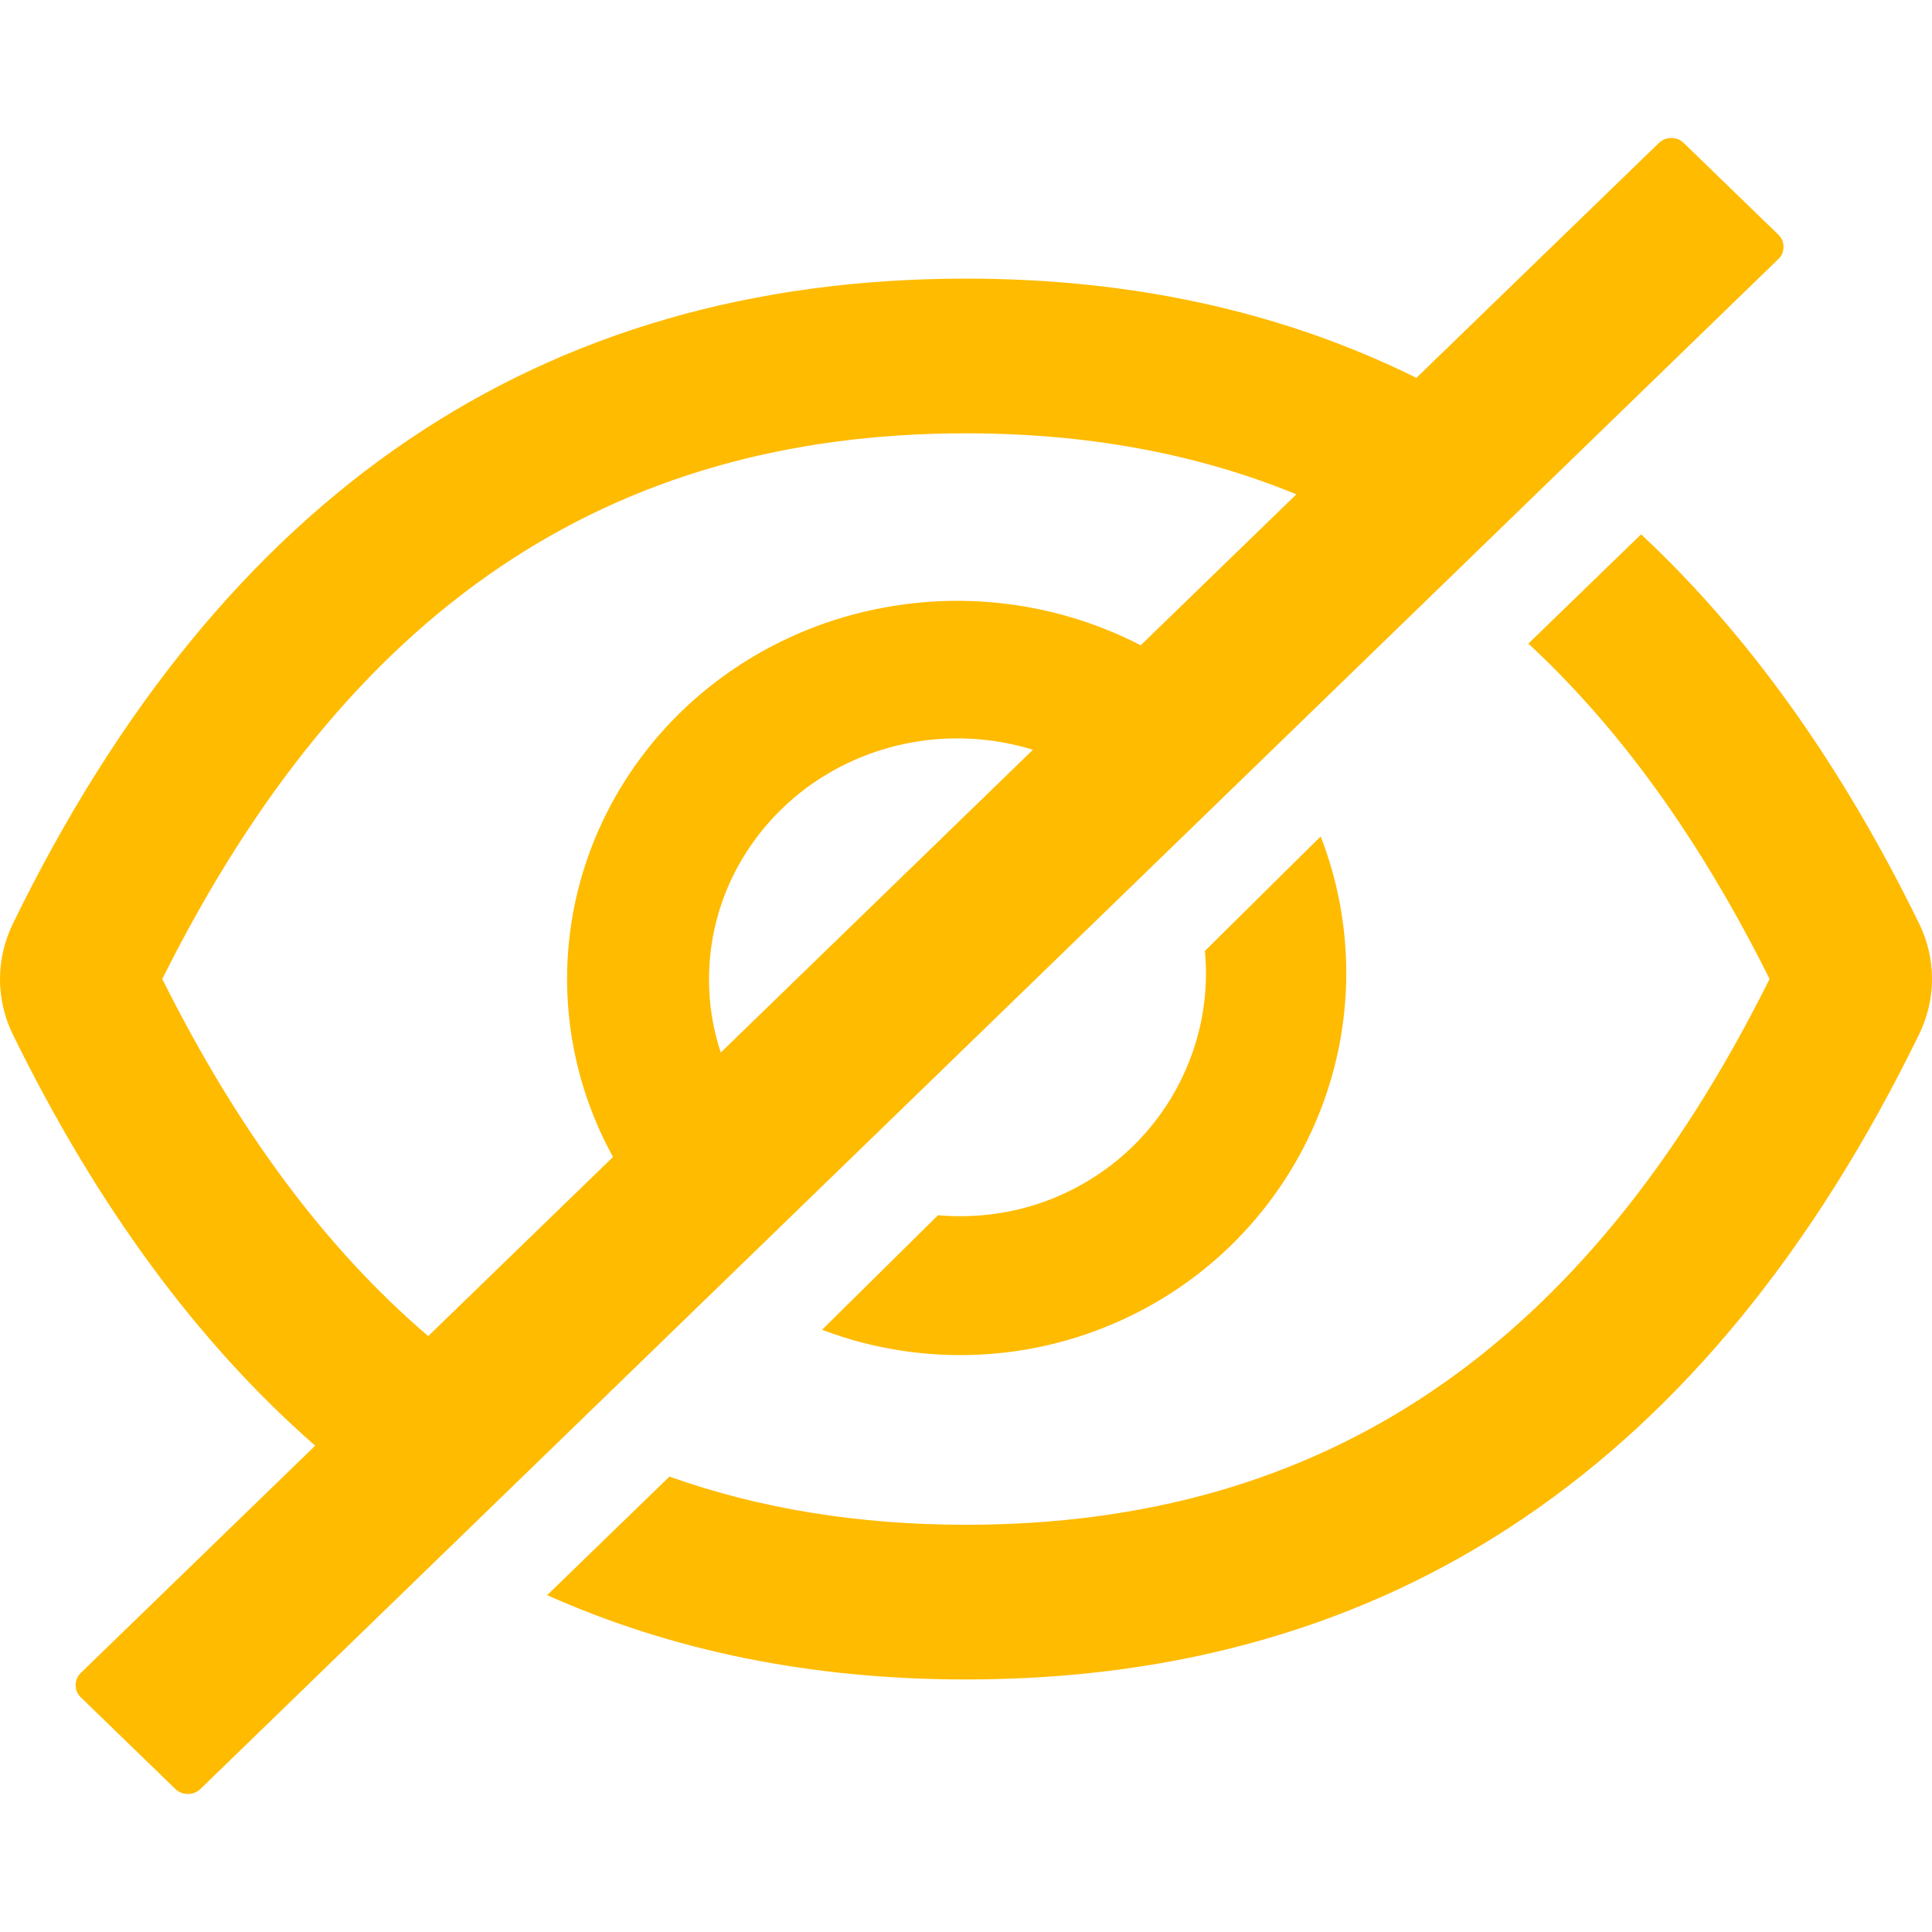 <svg width="20" height="20" viewBox="0 0 14 12" fill="none" xmlns="http://www.w3.org/2000/svg">
<path d="M13.907 5.693C13.343 4.54 12.671 3.599 11.892 2.872L11.075 3.664C11.742 4.281 12.322 5.089 12.823 6.094C11.488 8.775 9.591 10.049 7 10.049C6.222 10.049 5.506 9.933 4.851 9.7L3.965 10.559C4.875 10.966 5.887 11.17 7 11.17C10.086 11.17 12.388 9.611 13.907 6.494C13.968 6.369 14 6.232 14 6.094C14 5.955 13.968 5.818 13.907 5.693V5.693ZM12.887 0.701L12.202 0.037C12.19 0.025 12.176 0.016 12.16 0.009C12.145 0.003 12.128 0 12.111 0C12.094 0 12.078 0.003 12.062 0.009C12.046 0.016 12.032 0.025 12.02 0.037L10.264 1.738C9.296 1.259 8.208 1.019 7 1.019C3.914 1.019 1.612 2.578 0.093 5.694C0.032 5.82 0 5.957 0 6.095C0 6.234 0.032 6.371 0.093 6.496C0.7 7.735 1.43 8.729 2.284 9.476L0.585 11.123C0.561 11.146 0.548 11.178 0.548 11.211C0.548 11.244 0.561 11.276 0.585 11.299L1.271 11.964C1.295 11.987 1.327 12 1.362 12C1.396 12 1.428 11.987 1.452 11.964L12.887 0.877C12.899 0.866 12.908 0.852 12.915 0.837C12.921 0.822 12.924 0.805 12.924 0.789C12.924 0.773 12.921 0.757 12.915 0.741C12.908 0.726 12.899 0.713 12.887 0.701ZM1.176 6.094C2.514 3.414 4.41 2.14 7 2.14C7.876 2.14 8.672 2.286 9.394 2.582L8.266 3.676C7.731 3.4 7.119 3.297 6.52 3.384C5.92 3.47 5.366 3.741 4.937 4.156C4.509 4.572 4.229 5.11 4.14 5.691C4.051 6.272 4.157 6.865 4.442 7.384L3.103 8.682C2.361 8.048 1.722 7.189 1.176 6.094ZM5.138 6.094C5.138 5.82 5.205 5.549 5.333 5.305C5.462 5.06 5.648 4.848 5.876 4.686C6.105 4.524 6.37 4.417 6.649 4.373C6.929 4.329 7.215 4.35 7.485 4.433L5.223 6.627C5.166 6.455 5.137 6.275 5.138 6.094V6.094Z" fill="#FFBB00"/>
<path d="M6.959 7.813C6.904 7.813 6.85 7.811 6.797 7.806L5.957 8.636C6.462 8.828 7.012 8.87 7.541 8.759C8.069 8.647 8.554 8.387 8.936 8.009C9.318 7.63 9.581 7.151 9.694 6.628C9.807 6.104 9.764 5.56 9.57 5.061L8.731 5.891C8.736 5.944 8.739 5.998 8.739 6.052C8.739 6.284 8.693 6.513 8.603 6.726C8.514 6.94 8.383 7.134 8.218 7.298C8.053 7.461 7.856 7.591 7.64 7.68C7.425 7.768 7.193 7.813 6.959 7.813V7.813Z" fill="#FFBB00"/>
</svg>
